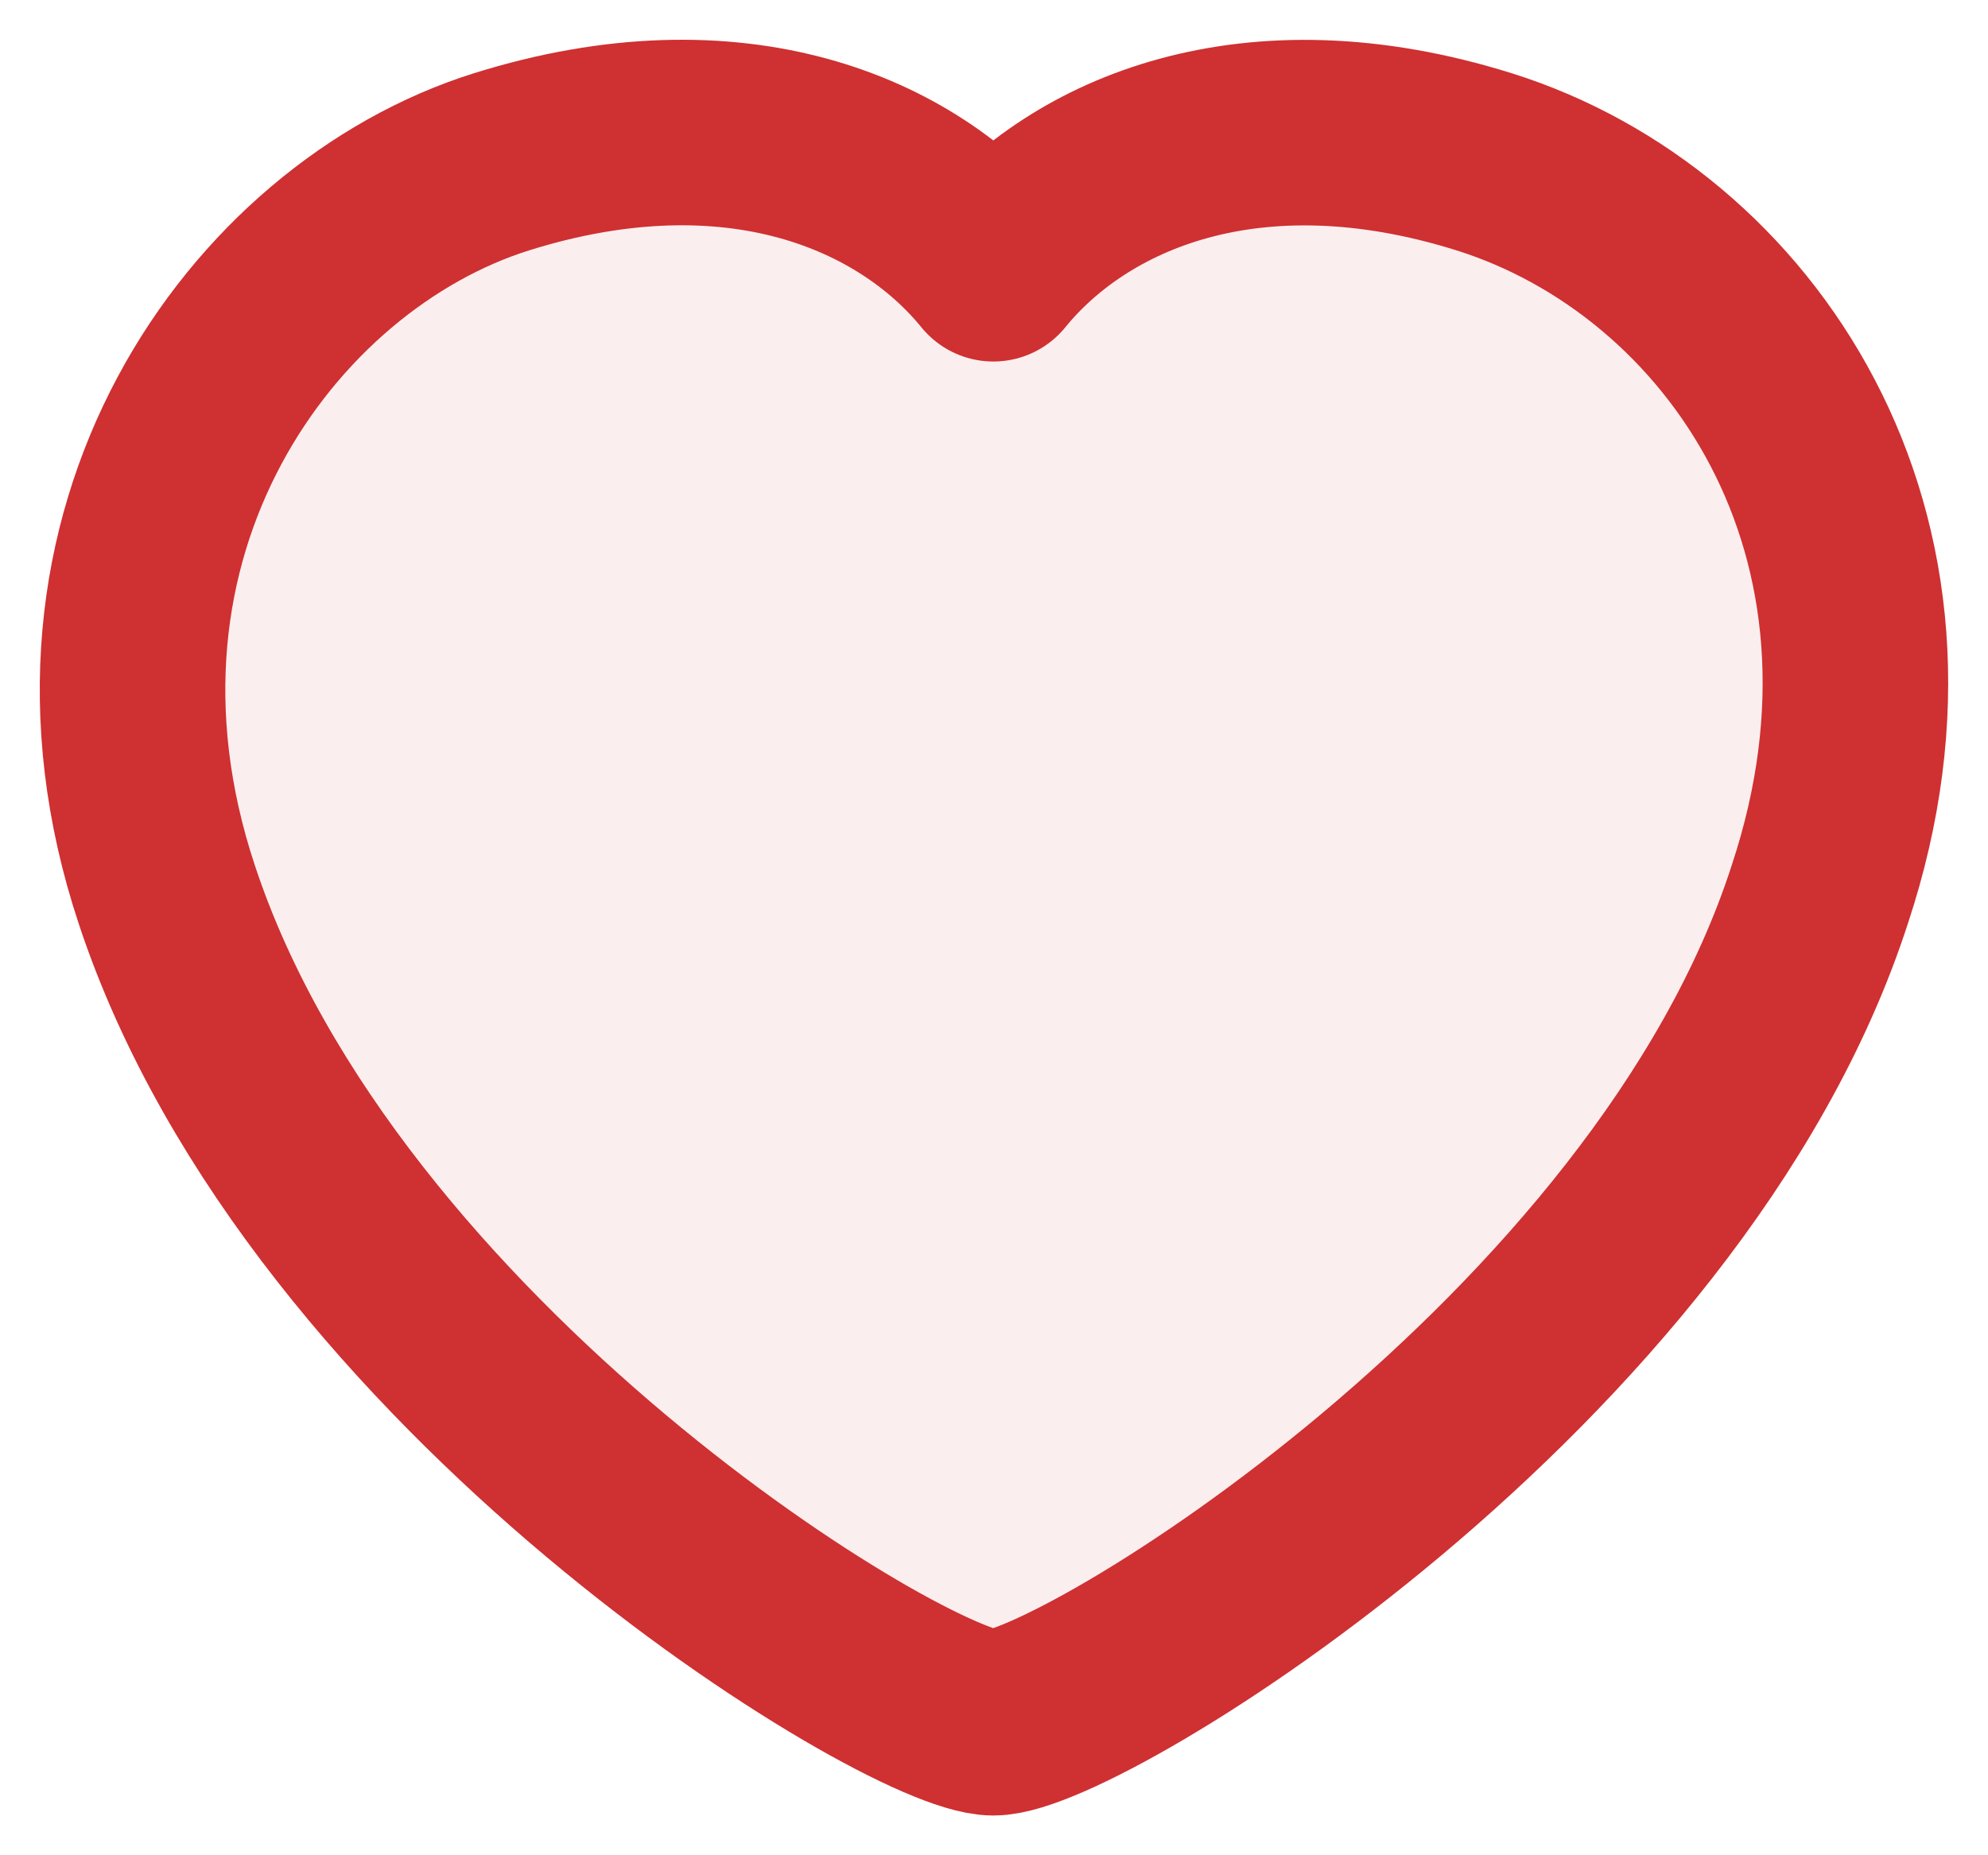 <svg width="15" height="14" viewBox="0 0 15 14" fill="none" xmlns="http://www.w3.org/2000/svg">
<path fill-rule="evenodd" clip-rule="evenodd" d="M1.258 6.749C0.354 4.023 1.977 1.788 3.784 1.221C5.547 0.669 6.846 1.231 7.495 2.028C8.144 1.231 9.442 0.671 11.198 1.221C13.123 1.825 14.635 4.023 13.731 6.749C12.59 10.28 8.144 13 7.495 13C6.846 13 2.437 10.321 1.258 6.749Z" fill="#CF3031" fill-opacity="0.08" stroke="#CF3031" stroke-width="1.4" stroke-linecap="round" stroke-linejoin="round"/>
</svg>
